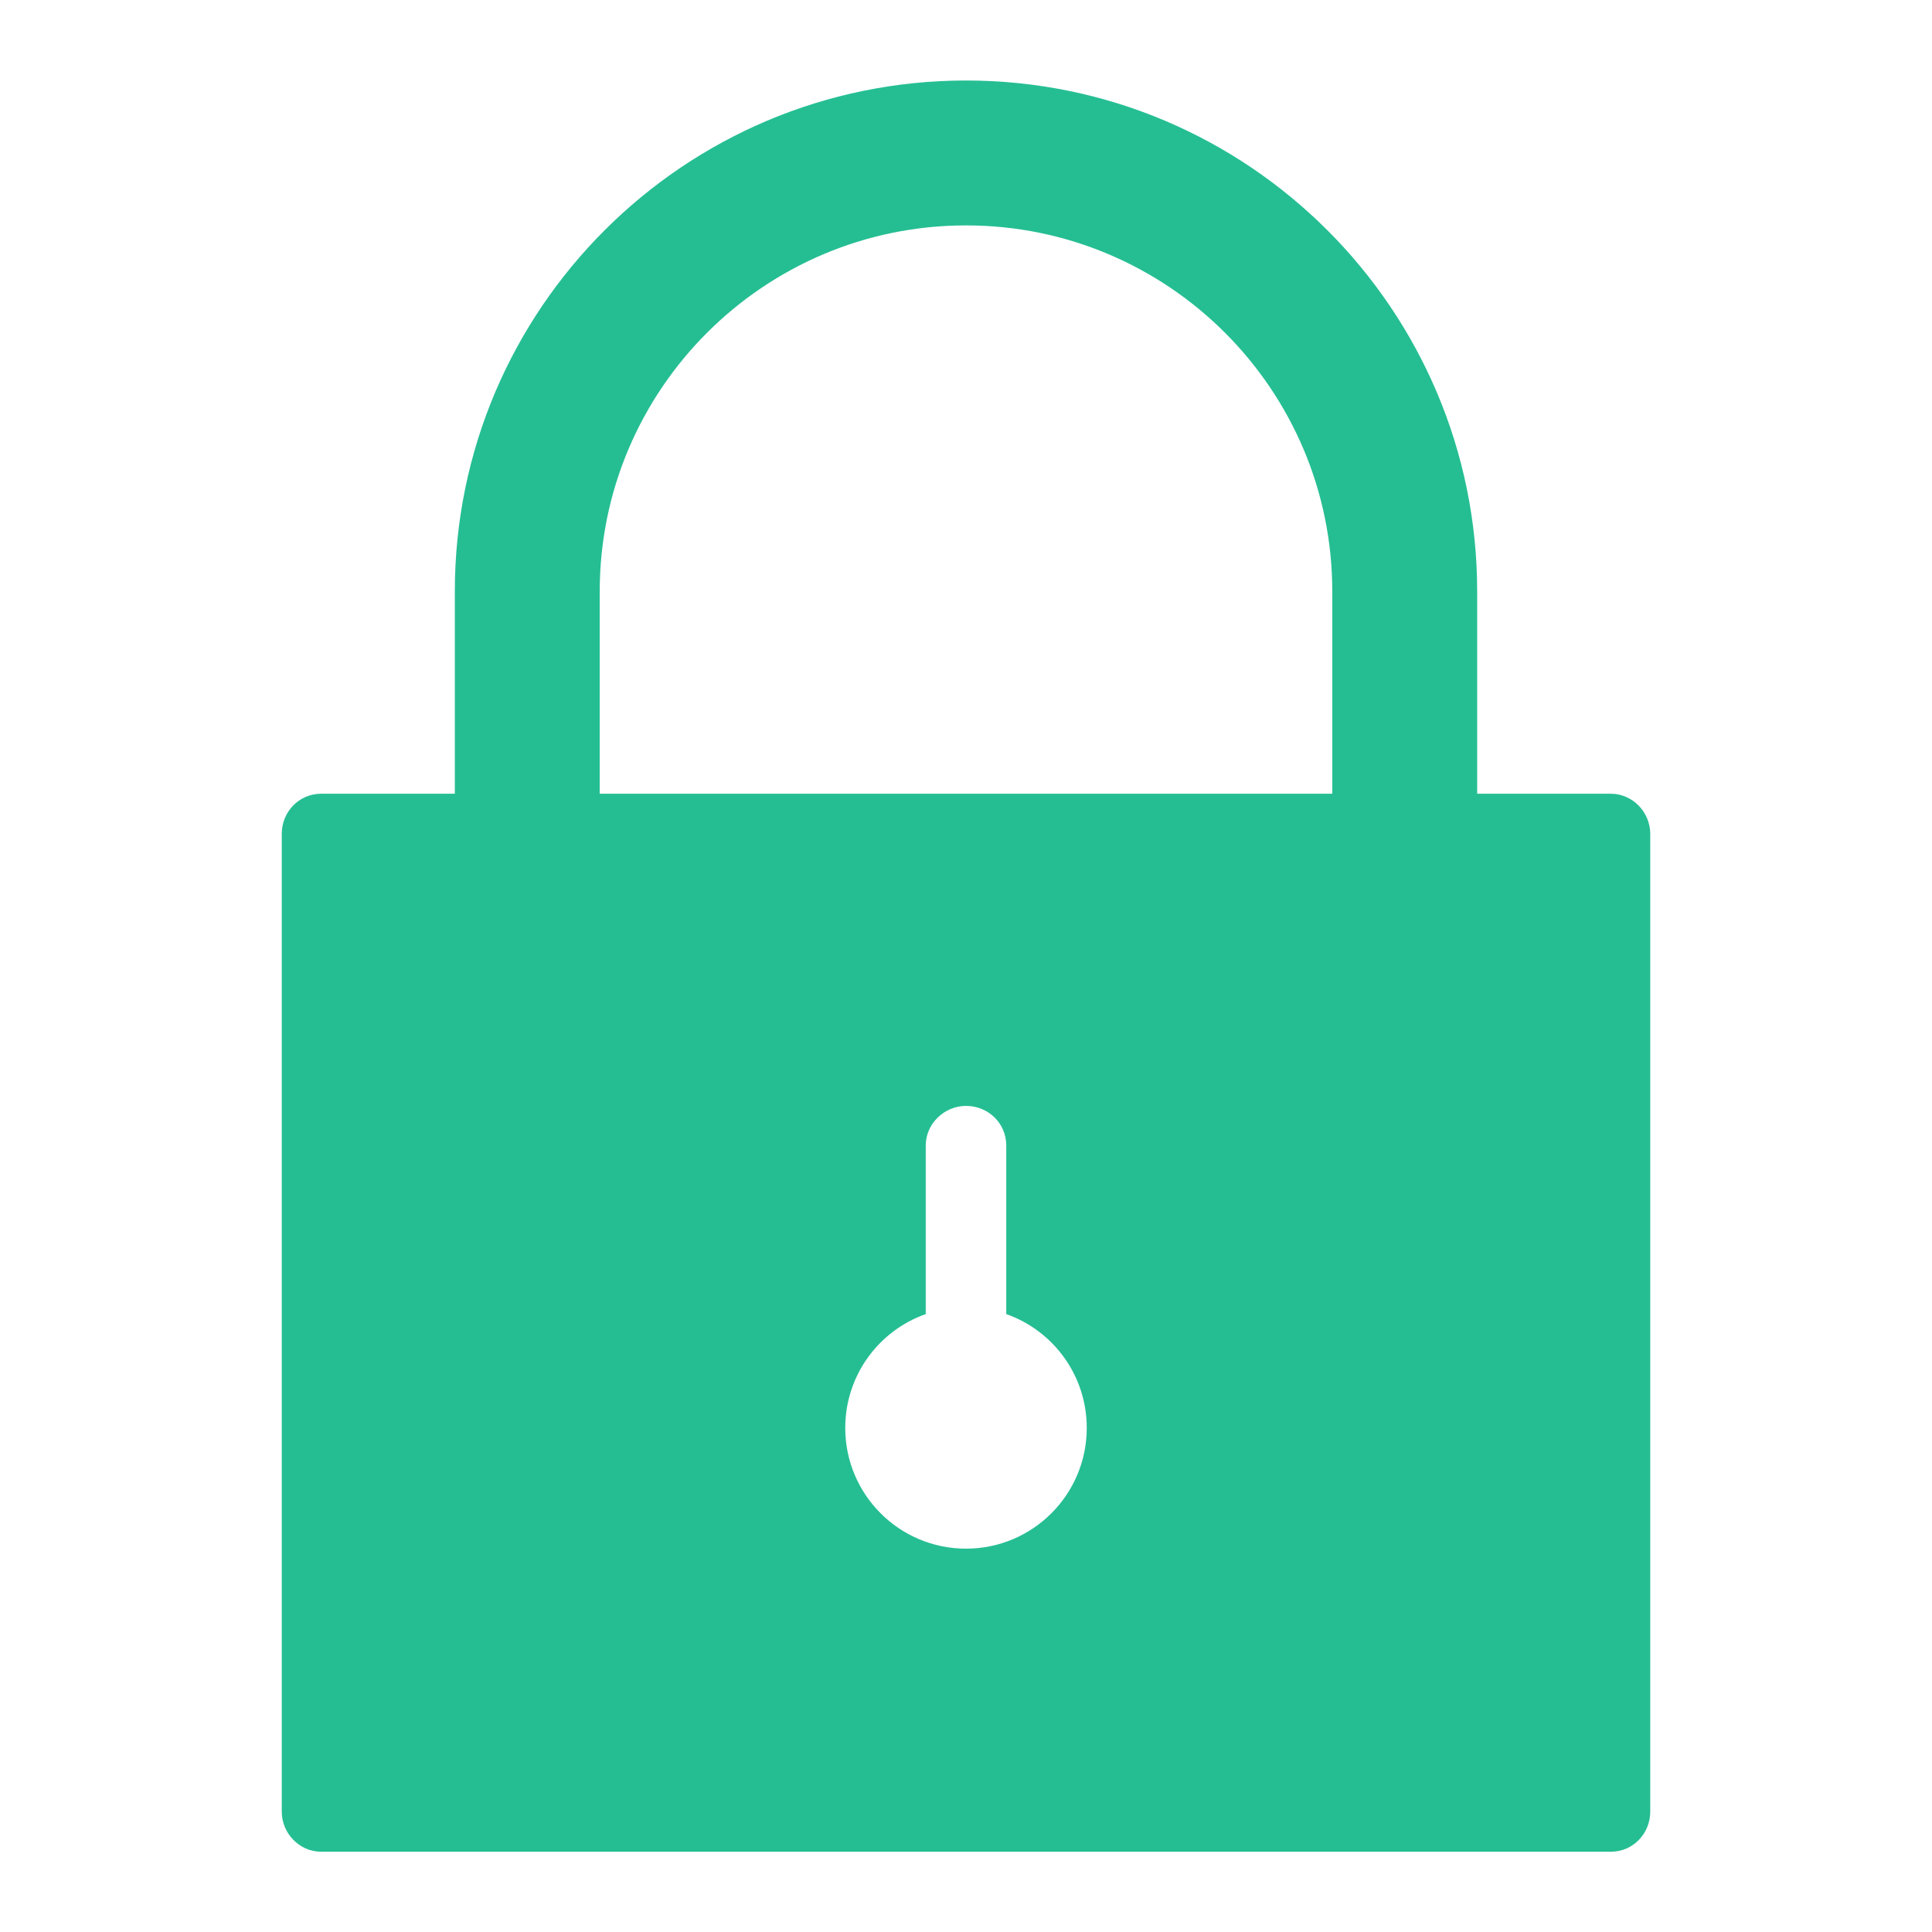 <?xml version="1.0" encoding="UTF-8"?>
<svg width="24px" height="24px" viewBox="0 0 24 24" version="1.1" xmlns="http://www.w3.org/2000/svg" xmlns:xlink="http://www.w3.org/1999/xlink">
    <!-- Generator: Sketch 39.1 (31720) - http://www.bohemiancoding.com/sketch -->
    <title>web_locking_pressed_right</title>
    <desc>Created with Sketch.</desc>
    <defs>
        <path d="M9.5,6.562 C10.083,6.767 10.5,7.323 10.5,7.976 C10.5,8.805 9.828,9.476 9,9.476 C8.172,9.476 7.5,8.805 7.5,7.976 C7.5,7.323 7.917,6.767 8.5,6.562 L8.5,4.467 C8.5,4.196 8.732,3.976 9,3.976 C9.276,3.976 9.5,4.191 9.5,4.467 L9.5,6.562 Z M0.5,0.597 C0.5,0.322 0.715,0.098 0.99,0.098 L17.01,0.098 C17.28,0.098 17.5,0.326 17.5,0.597 L17.5,12.742 C17.5,13.017 17.285,13.241 17.01,13.241 L0.99,13.241 C0.72,13.241 0.5,13.013 0.5,12.742 L0.5,0.597 Z" id="path-1"></path>
    </defs>
    <g id="Symbols" stroke="none" stroke-width="1" fill="none" fill-rule="evenodd">
        <g id="web_locking_pressed_right">
            <g id="Group-10-Copy">
                <g id="web_locking_pressed_right">
                    <g id="password">
                        <g transform="translate(3, 1)">
                            <path d="M15.35,9 L15.35,6.346 C15.35,2.847 12.507,0 9,0 C5.5,0 2.65,2.841 2.65,6.346 L2.65,9 L4.45,9 L4.45,6.346 C4.45,3.838 6.491,1.8 9,1.8 C11.511,1.8 13.55,3.839 13.55,6.346 L13.55,9 L15.35,9 Z" id="Combined-Shape" fill="#25BE93"></path>
                            <g id="Rectangle-330" transform="translate(0, 8.762)">
                                <mask id="mask-2" fill="white">
                                    <use xlink:href="#path-1"></use>
                                </mask>
                                <use id="Combined-Shape" fill="#25BE93" xlink:href="#path-1"></use>
                            </g>
                        </g>
                        <rect x="0" y="0" width="24" height="24"></rect>
                    </g>
                </g>
            </g>
            <rect id="Rectangle-22" x="0" y="0" width="24" height="24"></rect>
        </g>
    </g>
</svg>